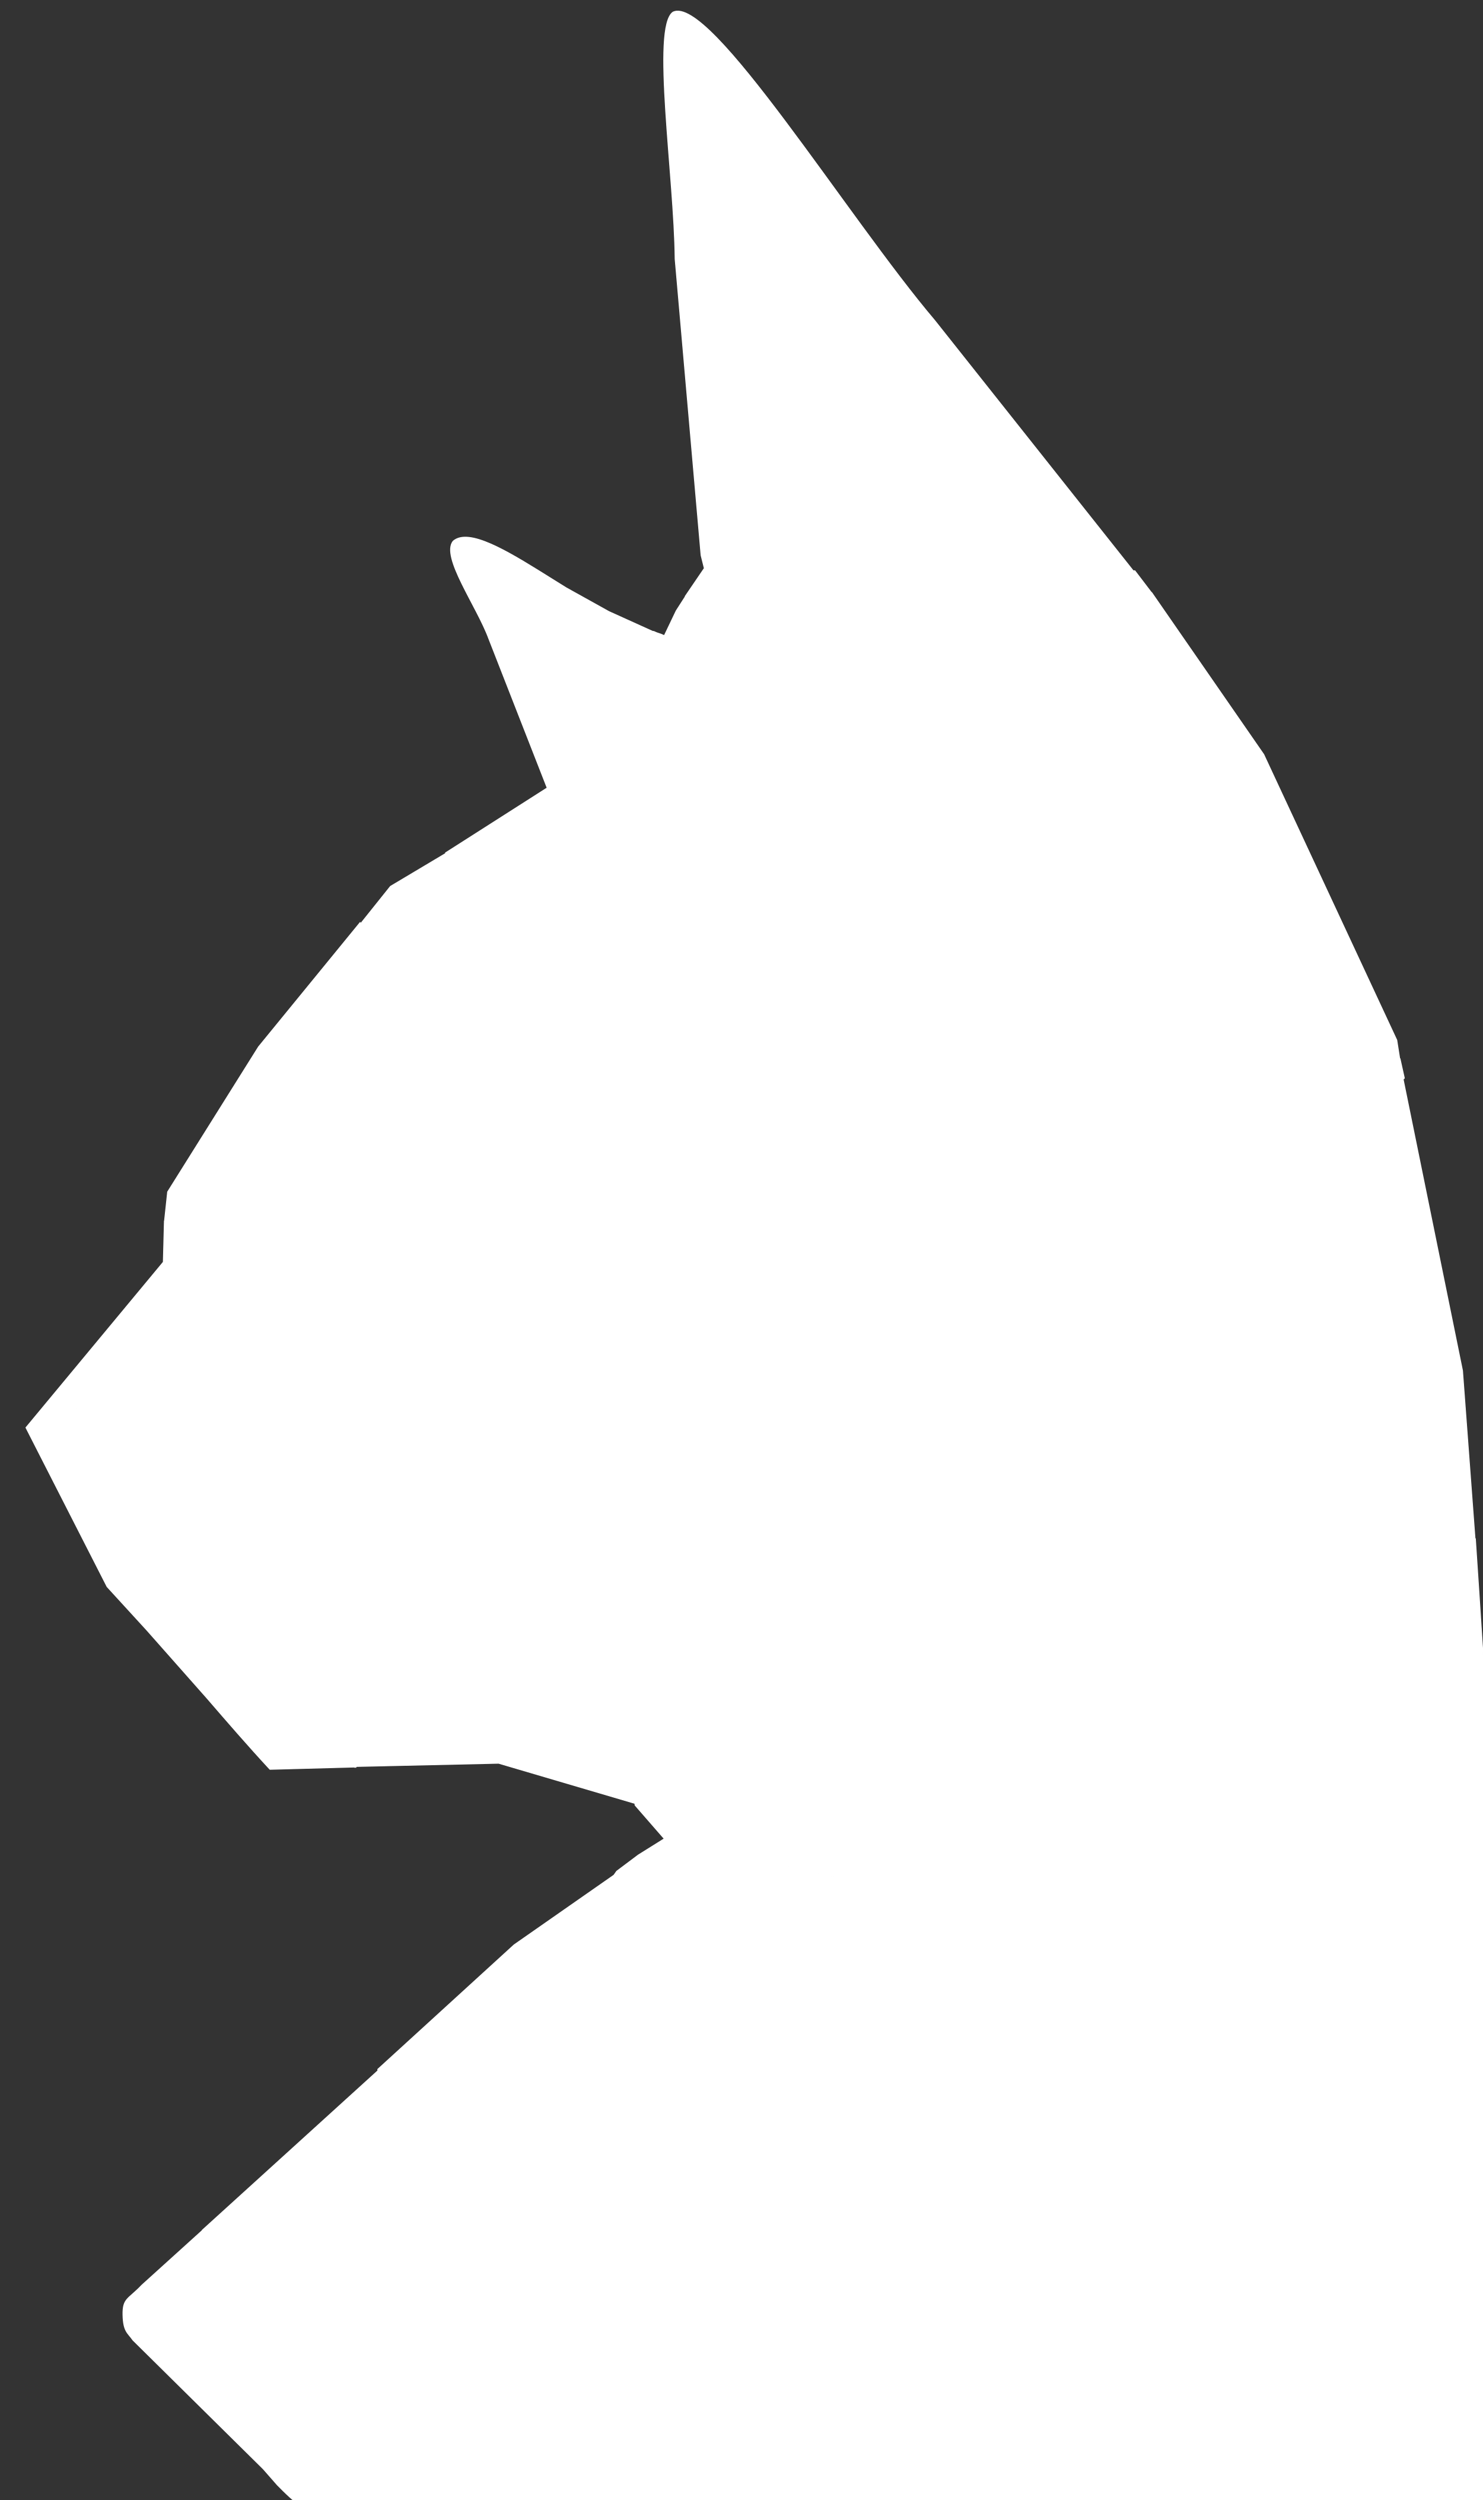 <svg width='200' height='337' xmlns='http://www.w3.org/2000/svg' xmlns:xlink='http://www.w3.org/1999/xlink' overflow='hidden' style='display: block;margin-left: auto;margin-right: auto;'>
    <rect width="100%" height="100%" fill="#333333" stroke="none"/>
    <g>
        <path d='M201.5 316.108 200.817 333.632C200.801 335.276 200.786 337.567 200.373 338.069 199.643 338.66 197.522 338.356 196.096 338.5L176.702 337.982ZM123.831 257.338 98.665 302.132 123.831 257.338ZM126.058 43.202 152.838 76.939 153.044 76.928 155.3 79.888 155.312 79.858 170.43 101.691 188.372 140.189 188.766 142.682 188.809 142.695 189.393 145.32 189.23 145.472 197.235 184.74 198.922 207.377 198.971 207.392 199.458 214.733 199.458 214.733 200.625 232.669 200.625 262.418 201.5 285.75 183.093 252.85 183.093 252.85 201.5 285.75 201.5 306.63 201.5 306.895 201.5 316.108 176.702 337.982 140.089 338.128 140.089 338.128 112.957 338.274 119.421 326.187 112.957 338.274 97.64 338.082 97.63 337.982 83.462 338.125 83.464 338.128 83.287 338.127 83.199 338.128 83.198 338.127 48.712 337.973C46.034 337.909 41.666 338.043 40.678 337.78 39.675 337.219 38.474 336.011 37.422 334.953L35.507 332.771 17.93 315.411C17.246 314.42 16.637 314.288 16.587 312.011 16.538 309.735 17.315 309.929 19.123 308.009L27.33 300.588 27.277 300.597 50.964 279.097 50.948 278.909 69.328 262.139 82.791 252.746 83.172 252.21 86.09 250.023 94.803 308.672 94.803 308.672 86.09 250.023 89.591 247.835 123.794 255.497 123.794 255.496 89.591 247.835 85.652 243.315 85.62 243.067 67.245 237.656 47.975 238.091 47.981 238.138 48.017 238.162 47.984 238.163 47.99 238.211 47.919 238.165 47.865 238.166 47.831 238.211 47.826 238.167 36.404 238.476C33.448 235.285 30.691 232.095 27.934 228.905L19.808 219.722 14.44 213.858 3.5 192.422 40.255 178.824 40.255 178.824 3.5 192.421 22.026 170.11 22.171 164.569 22.187 164.581 22.609 160.645 34.862 141.104 48.711 145.201 48.711 145.201 34.862 141.104 48.574 124.334 48.58 124.565 52.658 119.469 60.122 115.021 60.085 114.948 73.796 106.199 65.92 86.075 65.919 86.075C64.315 81.7 59.447 75.067 61.106 72.951 61.51 72.593 62.032 72.423 62.65 72.406 65.739 72.322 71.219 76.062 76.33 79.213L82.111 82.429 82.111 82.429 88.132 85.152 88.138 85.1C88.722 85.392 89.007 85.386 89.591 85.677L91.195 82.323 92.445 80.379 92.409 80.381 94.988 76.596 94.55 74.846ZM90.757 1.642C95.747-0.817 114.291 29.349 126.058 43.202L94.55 74.846 91.049 34.89C90.952 23.807 87.842 3.69 90.757 1.642Z' stroke='#FFFFFF' stroke-width='0.12' stroke-linecap='round' stroke-linejoin='round' stroke-miterlimit='10' fill-rule='evenodd' fill='#FFFFFF'/>
    </g>
</svg>